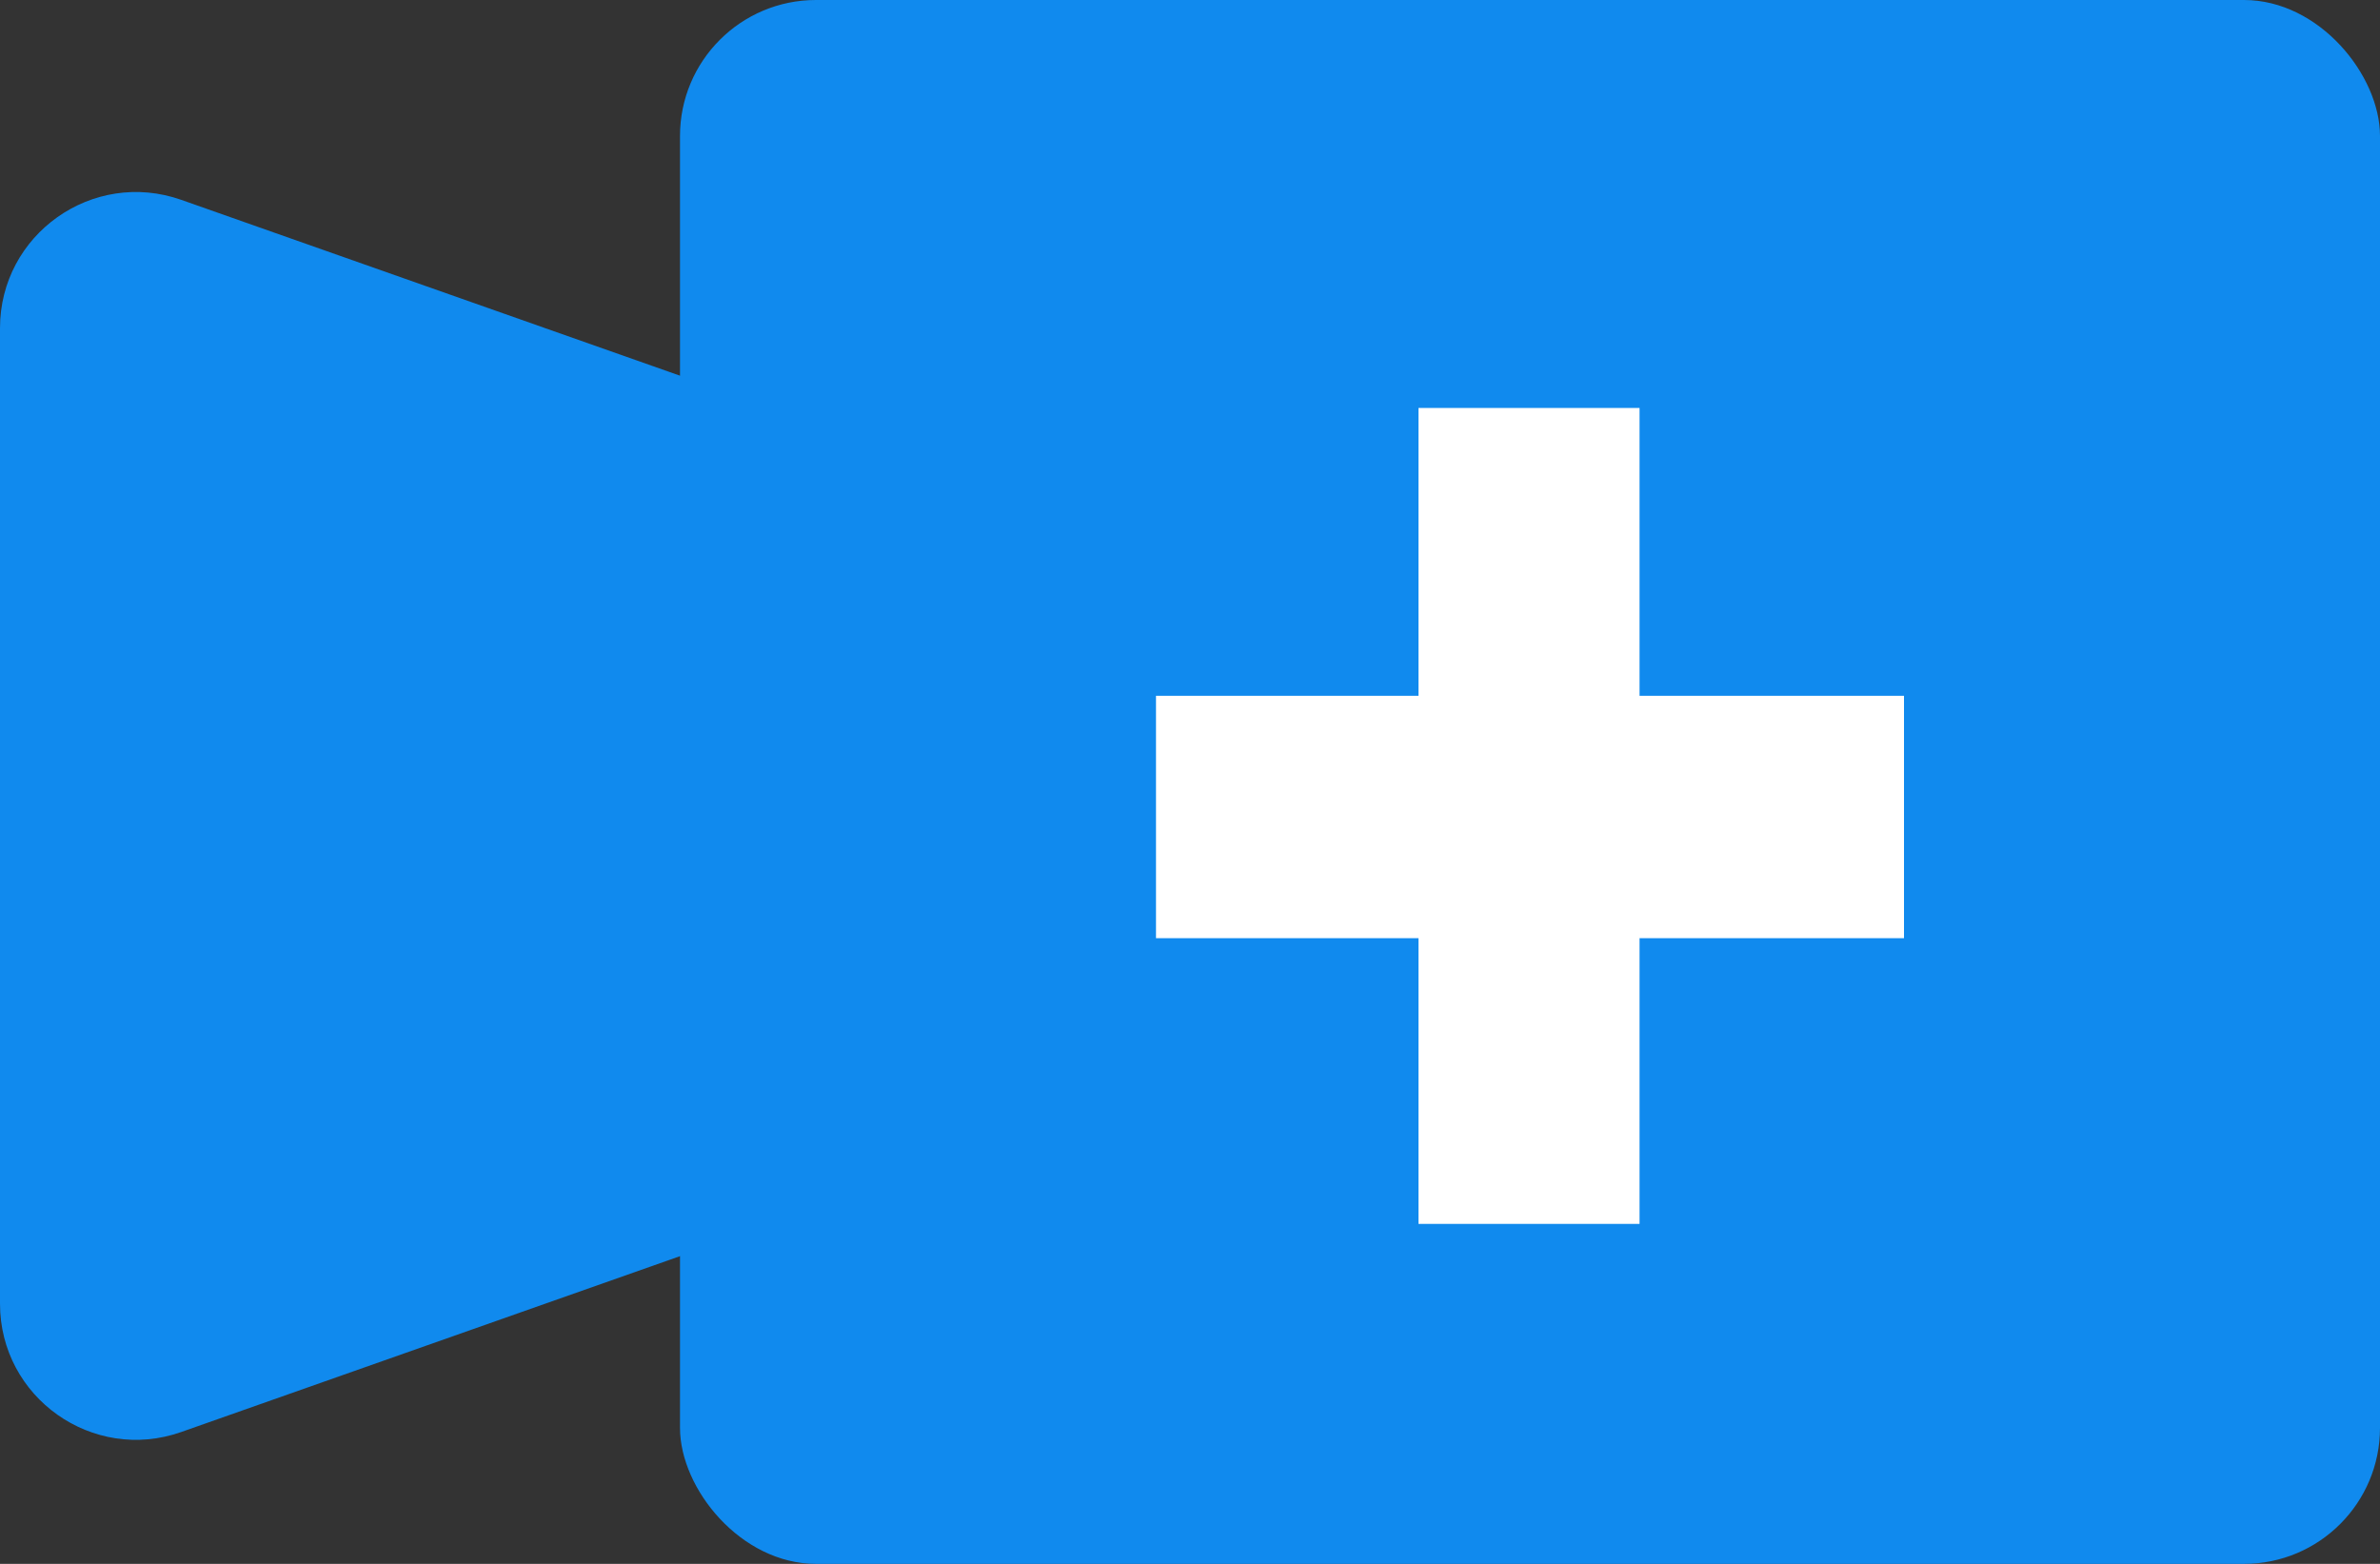 <svg width="35" height="23" viewBox="0 0 35 23" fill="none" xmlns="http://www.w3.org/2000/svg">
<rect x="0" y="0" width="35" height="23" fill="#333333" stroke="none"/>
<path d="M0 4.826C0 3.446 1.364 2.481 2.665 2.939L12.665 6.465C13.465 6.747 14 7.503 14 8.351V15.649C14 16.497 13.465 17.253 12.665 17.535L2.665 21.061C1.364 21.519 0 20.554 0 19.174V4.826Z" fill="#108AEE"/>
<rect x="10" width="25" height="23" rx="2" fill="#108AEE"/>
<path d="M28 10.233H24.111V6H20.86V10.233H17V13.798H20.86V18H24.111V13.798H28V10.233Z" fill="white"/>
</svg>
